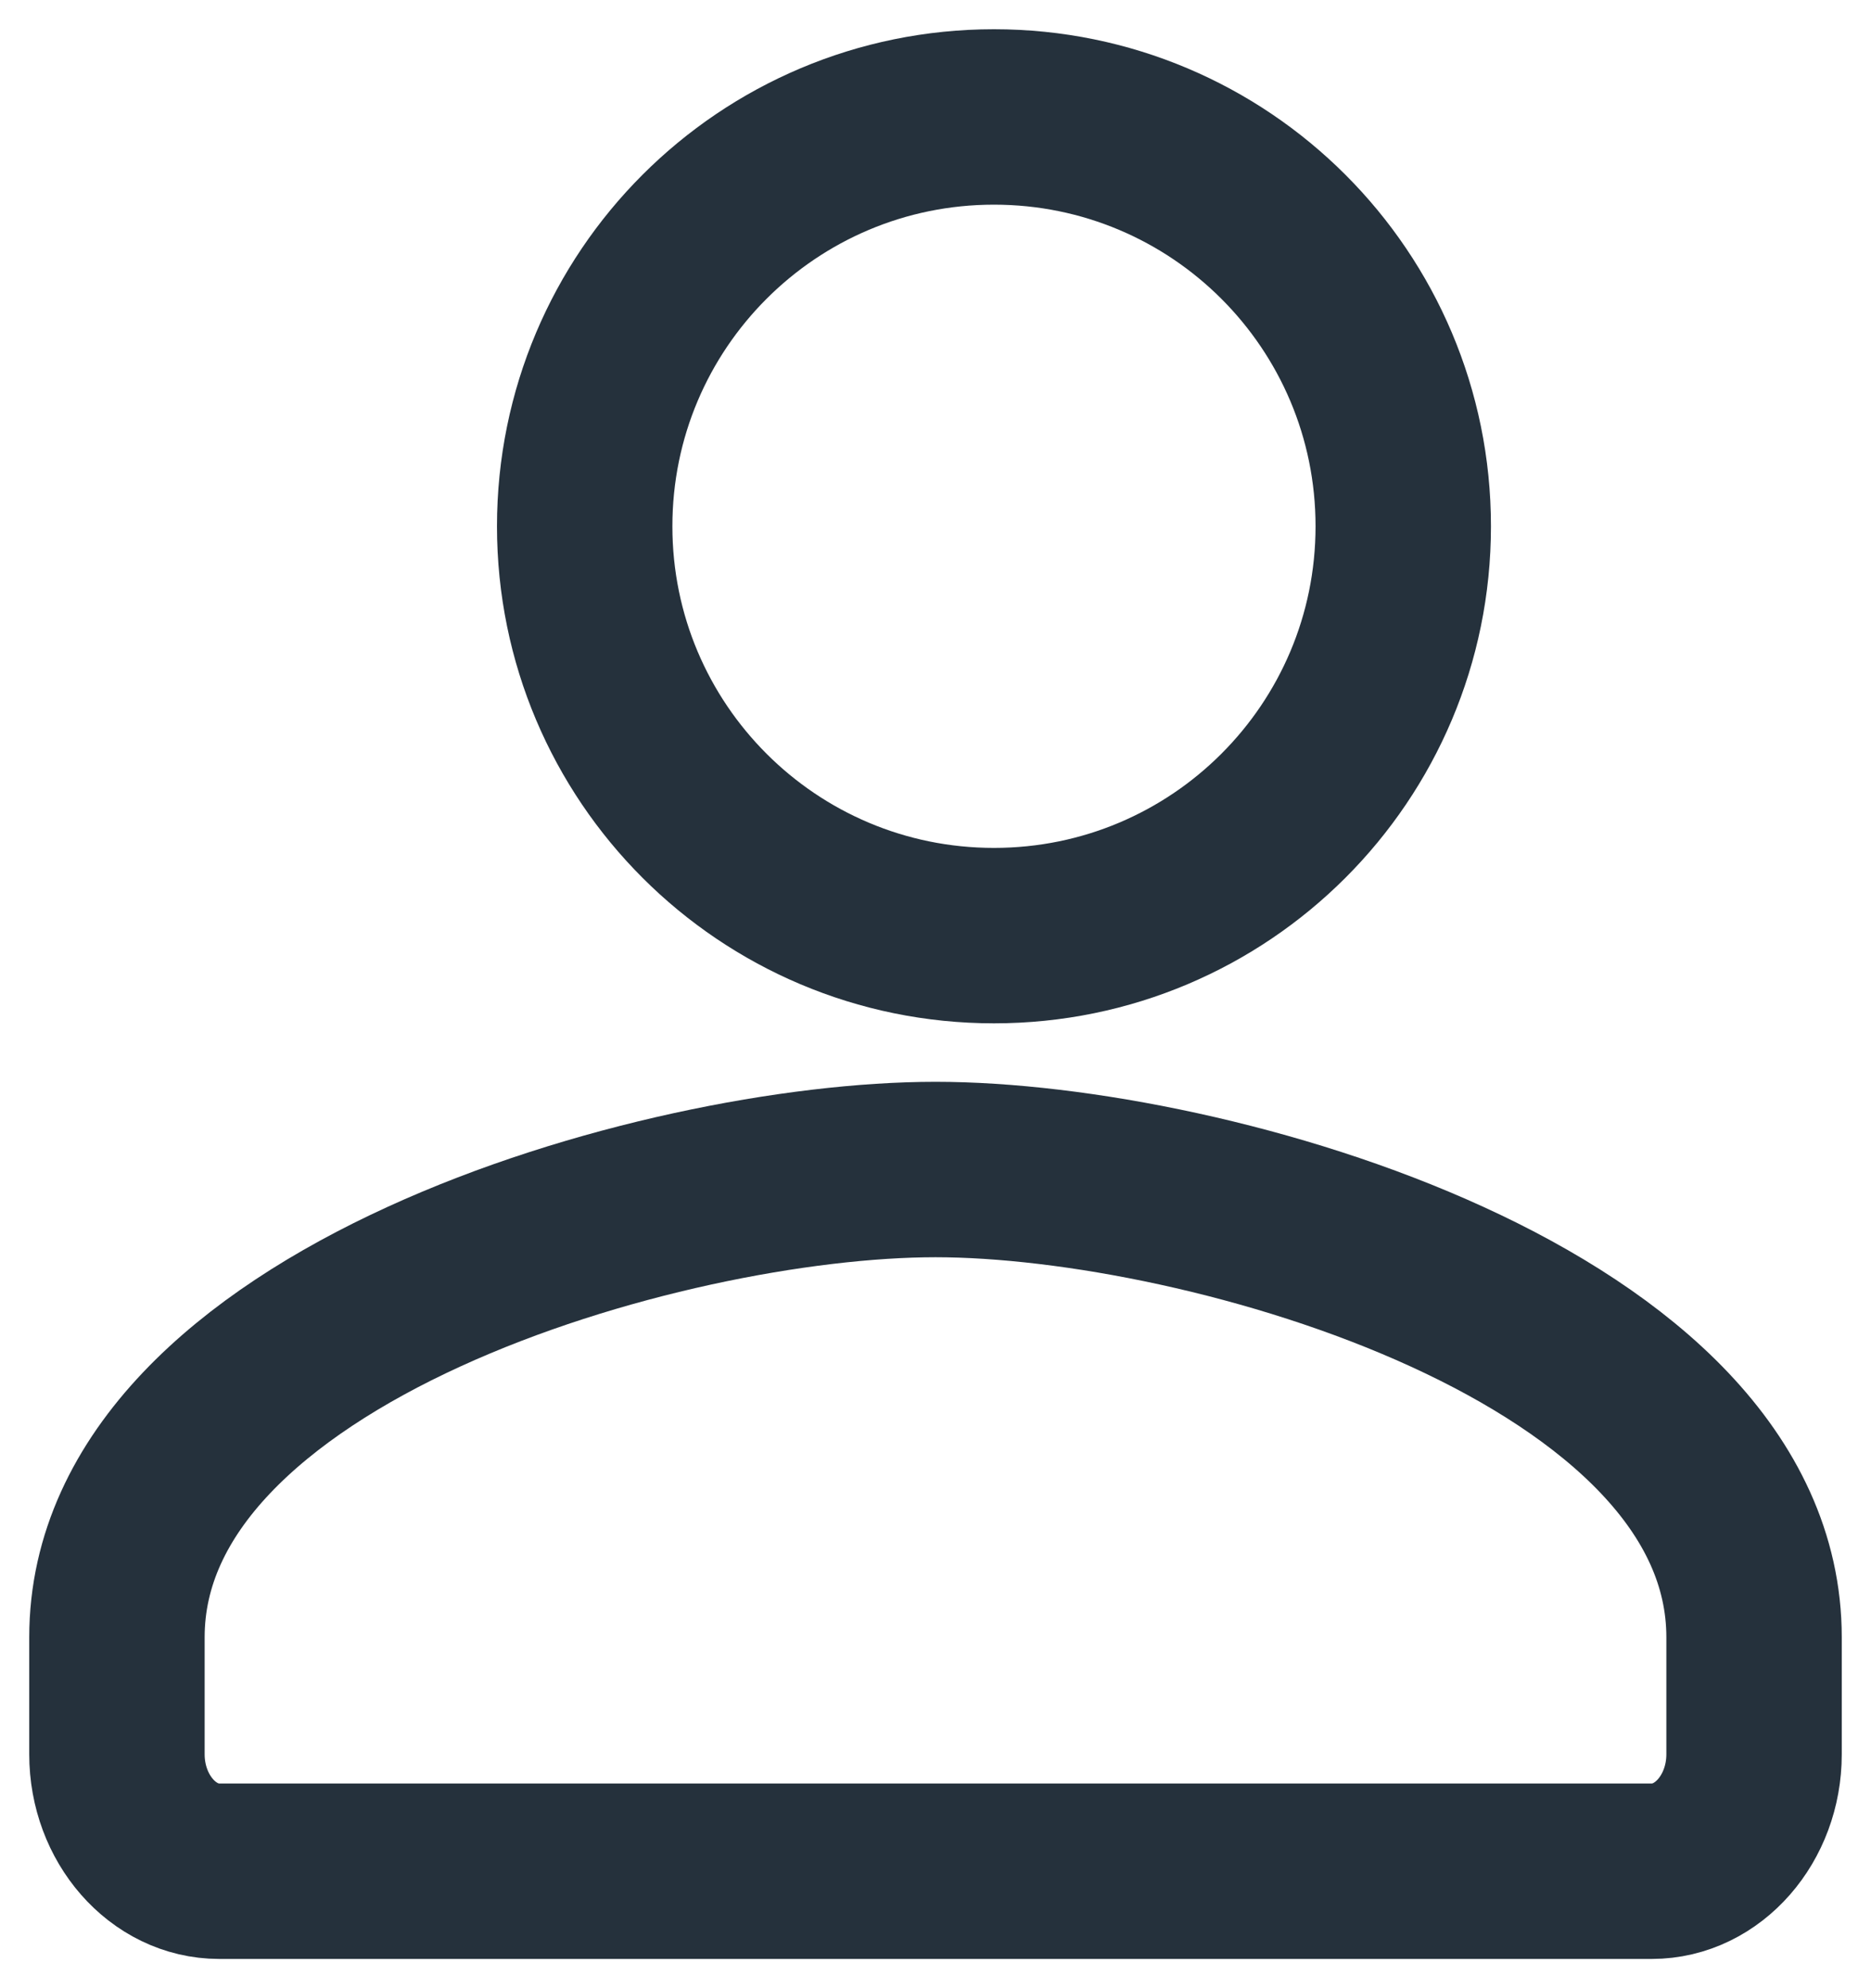 <svg width="16" height="17" viewBox="0 0 16 17" fill="none" xmlns="http://www.w3.org/2000/svg">
<path d="M8.5 8C10.434 8 12 6.434 12 4.5C12 2.566 10.434 1 8.5 1C6.566 1 5 2.566 5 4.5C5 6.434 6.566 8 8.5 8Z" stroke="#25313C" stroke-width="1.5"/>
<path d="M8 10C5.664 10 1 11.34 1 14V15C1 15.55 1.394 16 1.875 16H14.125C14.606 16 15 15.55 15 15V14C15 11.34 10.336 10 8 10Z" stroke="#25313C" stroke-width="1.5"/>
</svg>
